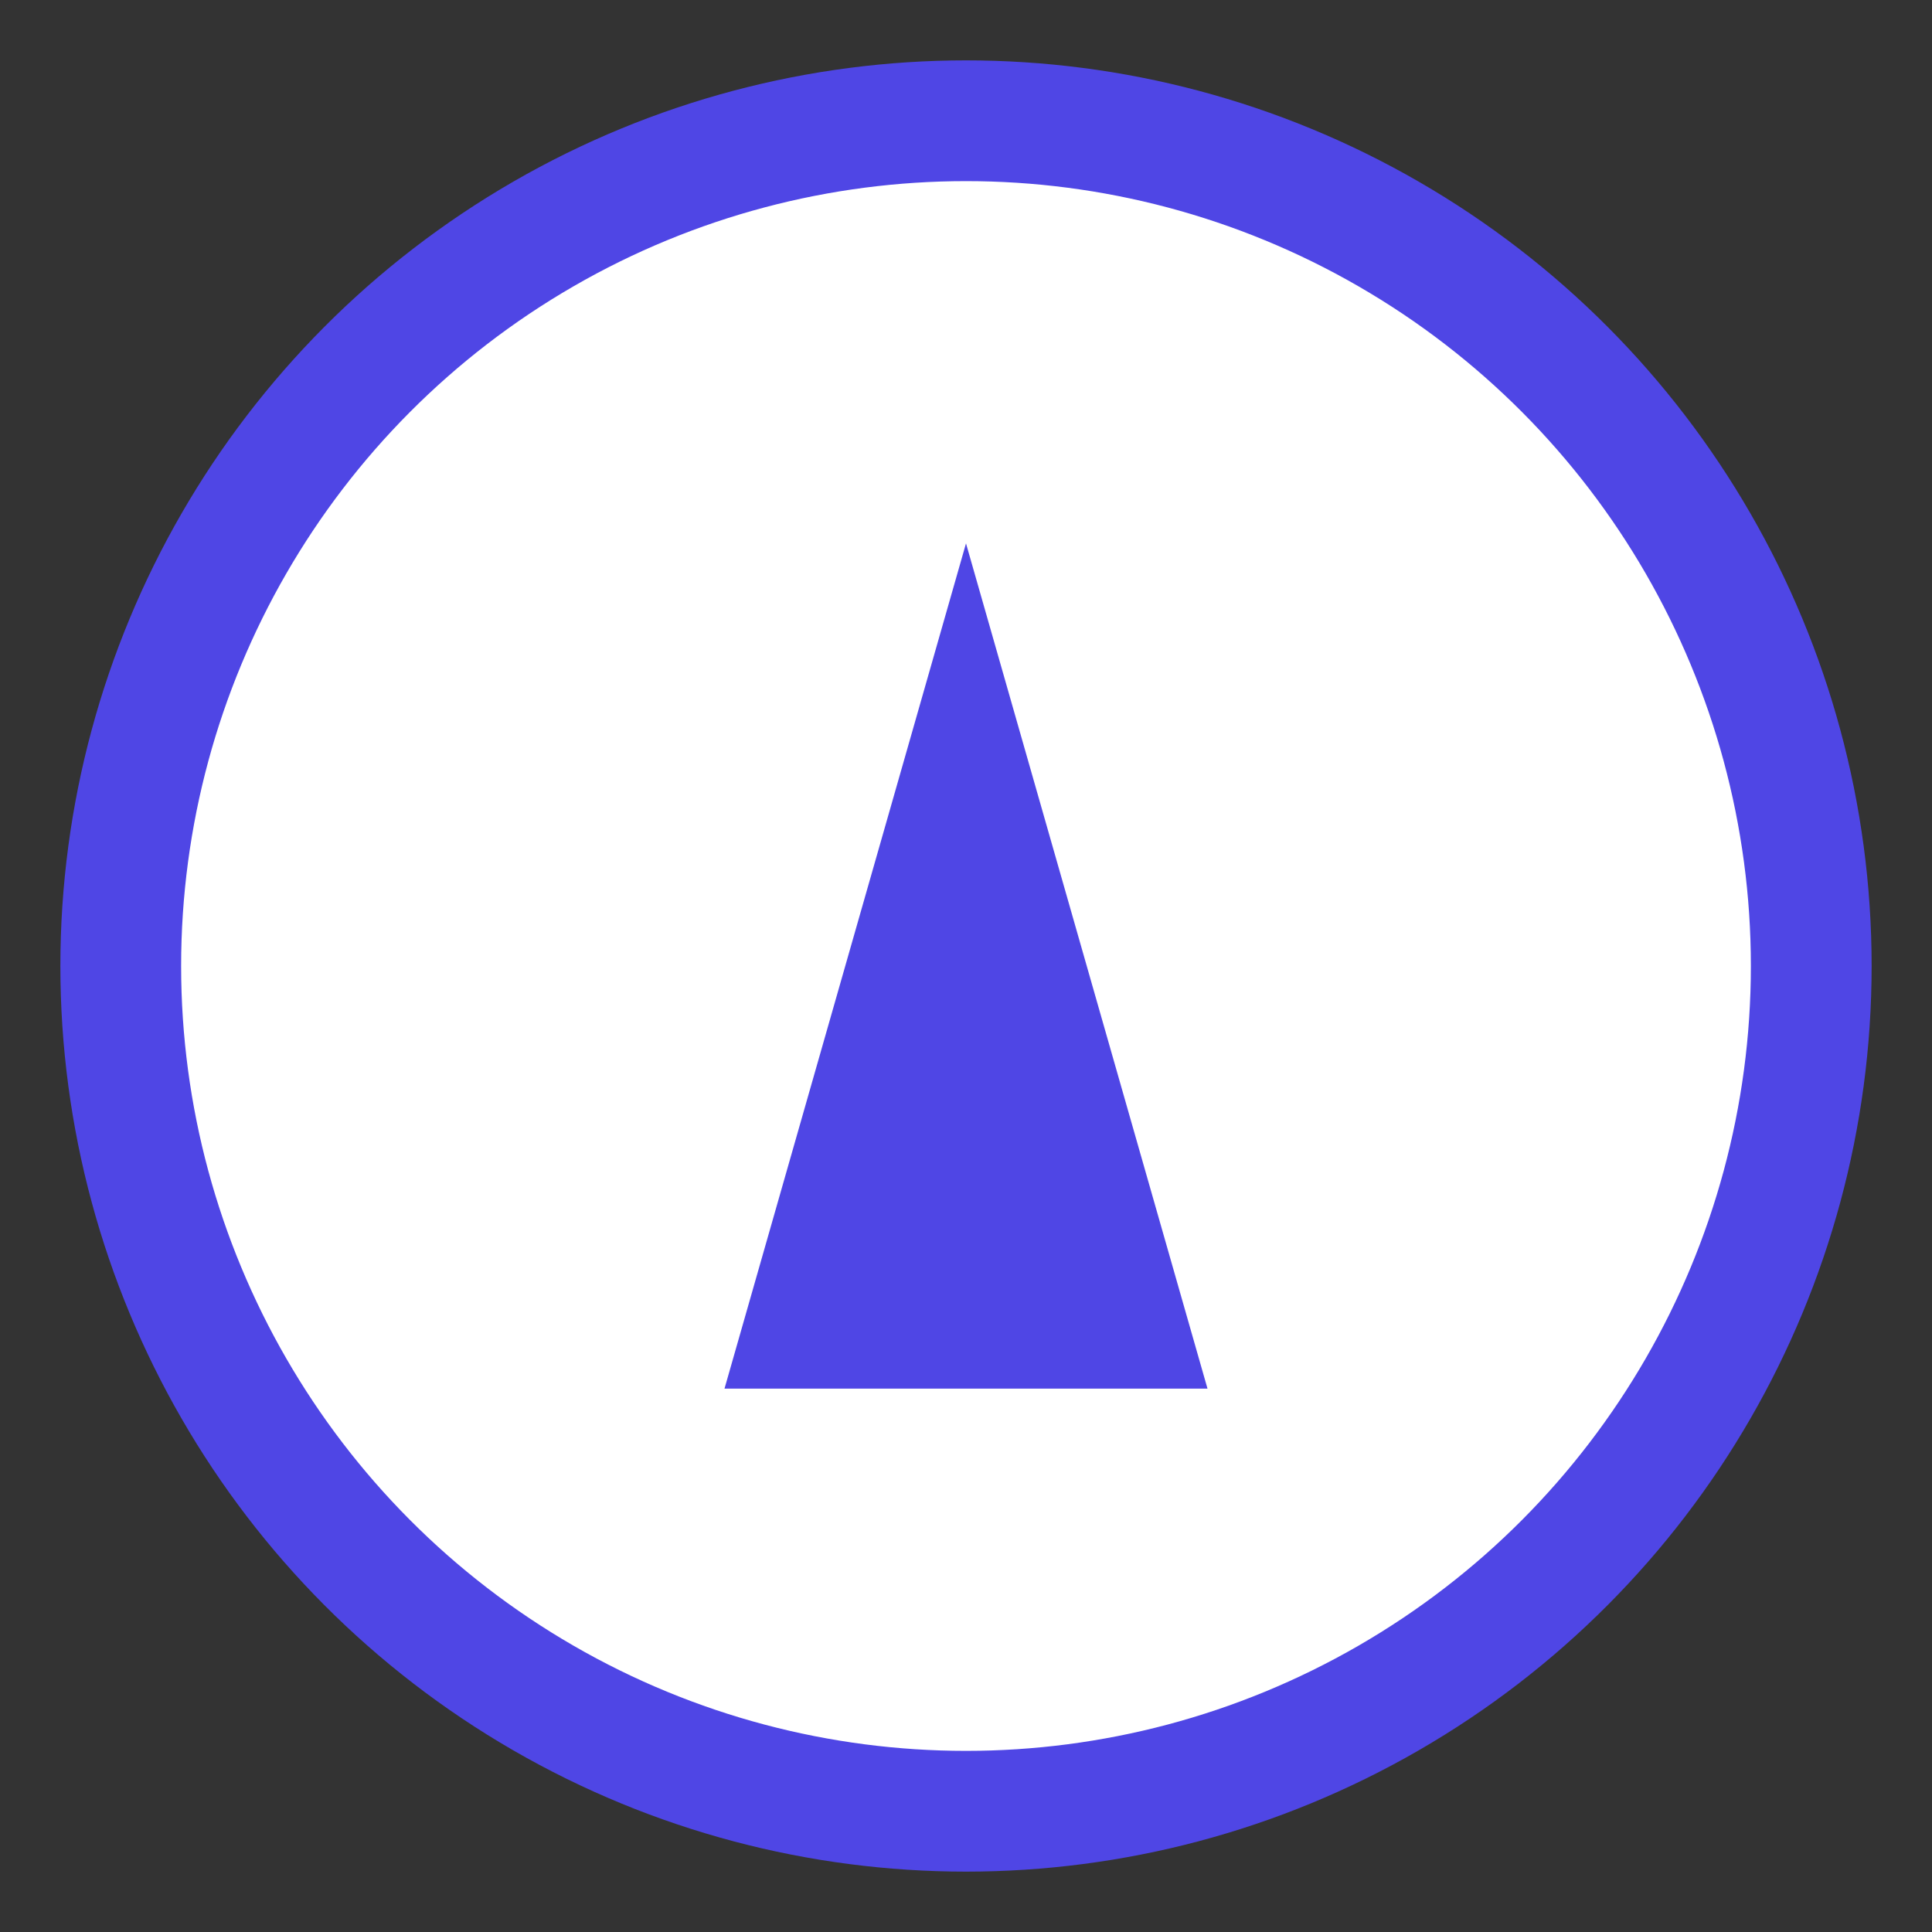 <?xml version="1.0" encoding="UTF-8"?>
<svg width="32" height="32" viewBox="0 0 32 32" fill="none" xmlns="http://www.w3.org/2000/svg">
  <rect x="0" y="0" width="32" height="32" fill="#333333" stroke="none"/>
  <style>
    .compass {
      transform-origin: center;
      animation: spin 3s linear infinite;
    }
    @keyframes spin {
      0% { transform: rotate(0deg); }
      100% { transform: rotate(360deg); }
    }
  </style>
  <circle cx="16" cy="16" r="14" stroke="#4F46E5" stroke-width="2" fill="white"/>
  <path class="compass" d="M16 9l-4 14h8l-4-14z" fill="#4F46E5">
    <animateTransform
      attributeName="transform"
      type="rotate"
      from="0 16 16"
      to="360 16 16"
      dur="3s"
      repeatCount="indefinite"
    />
  </path>
</svg>